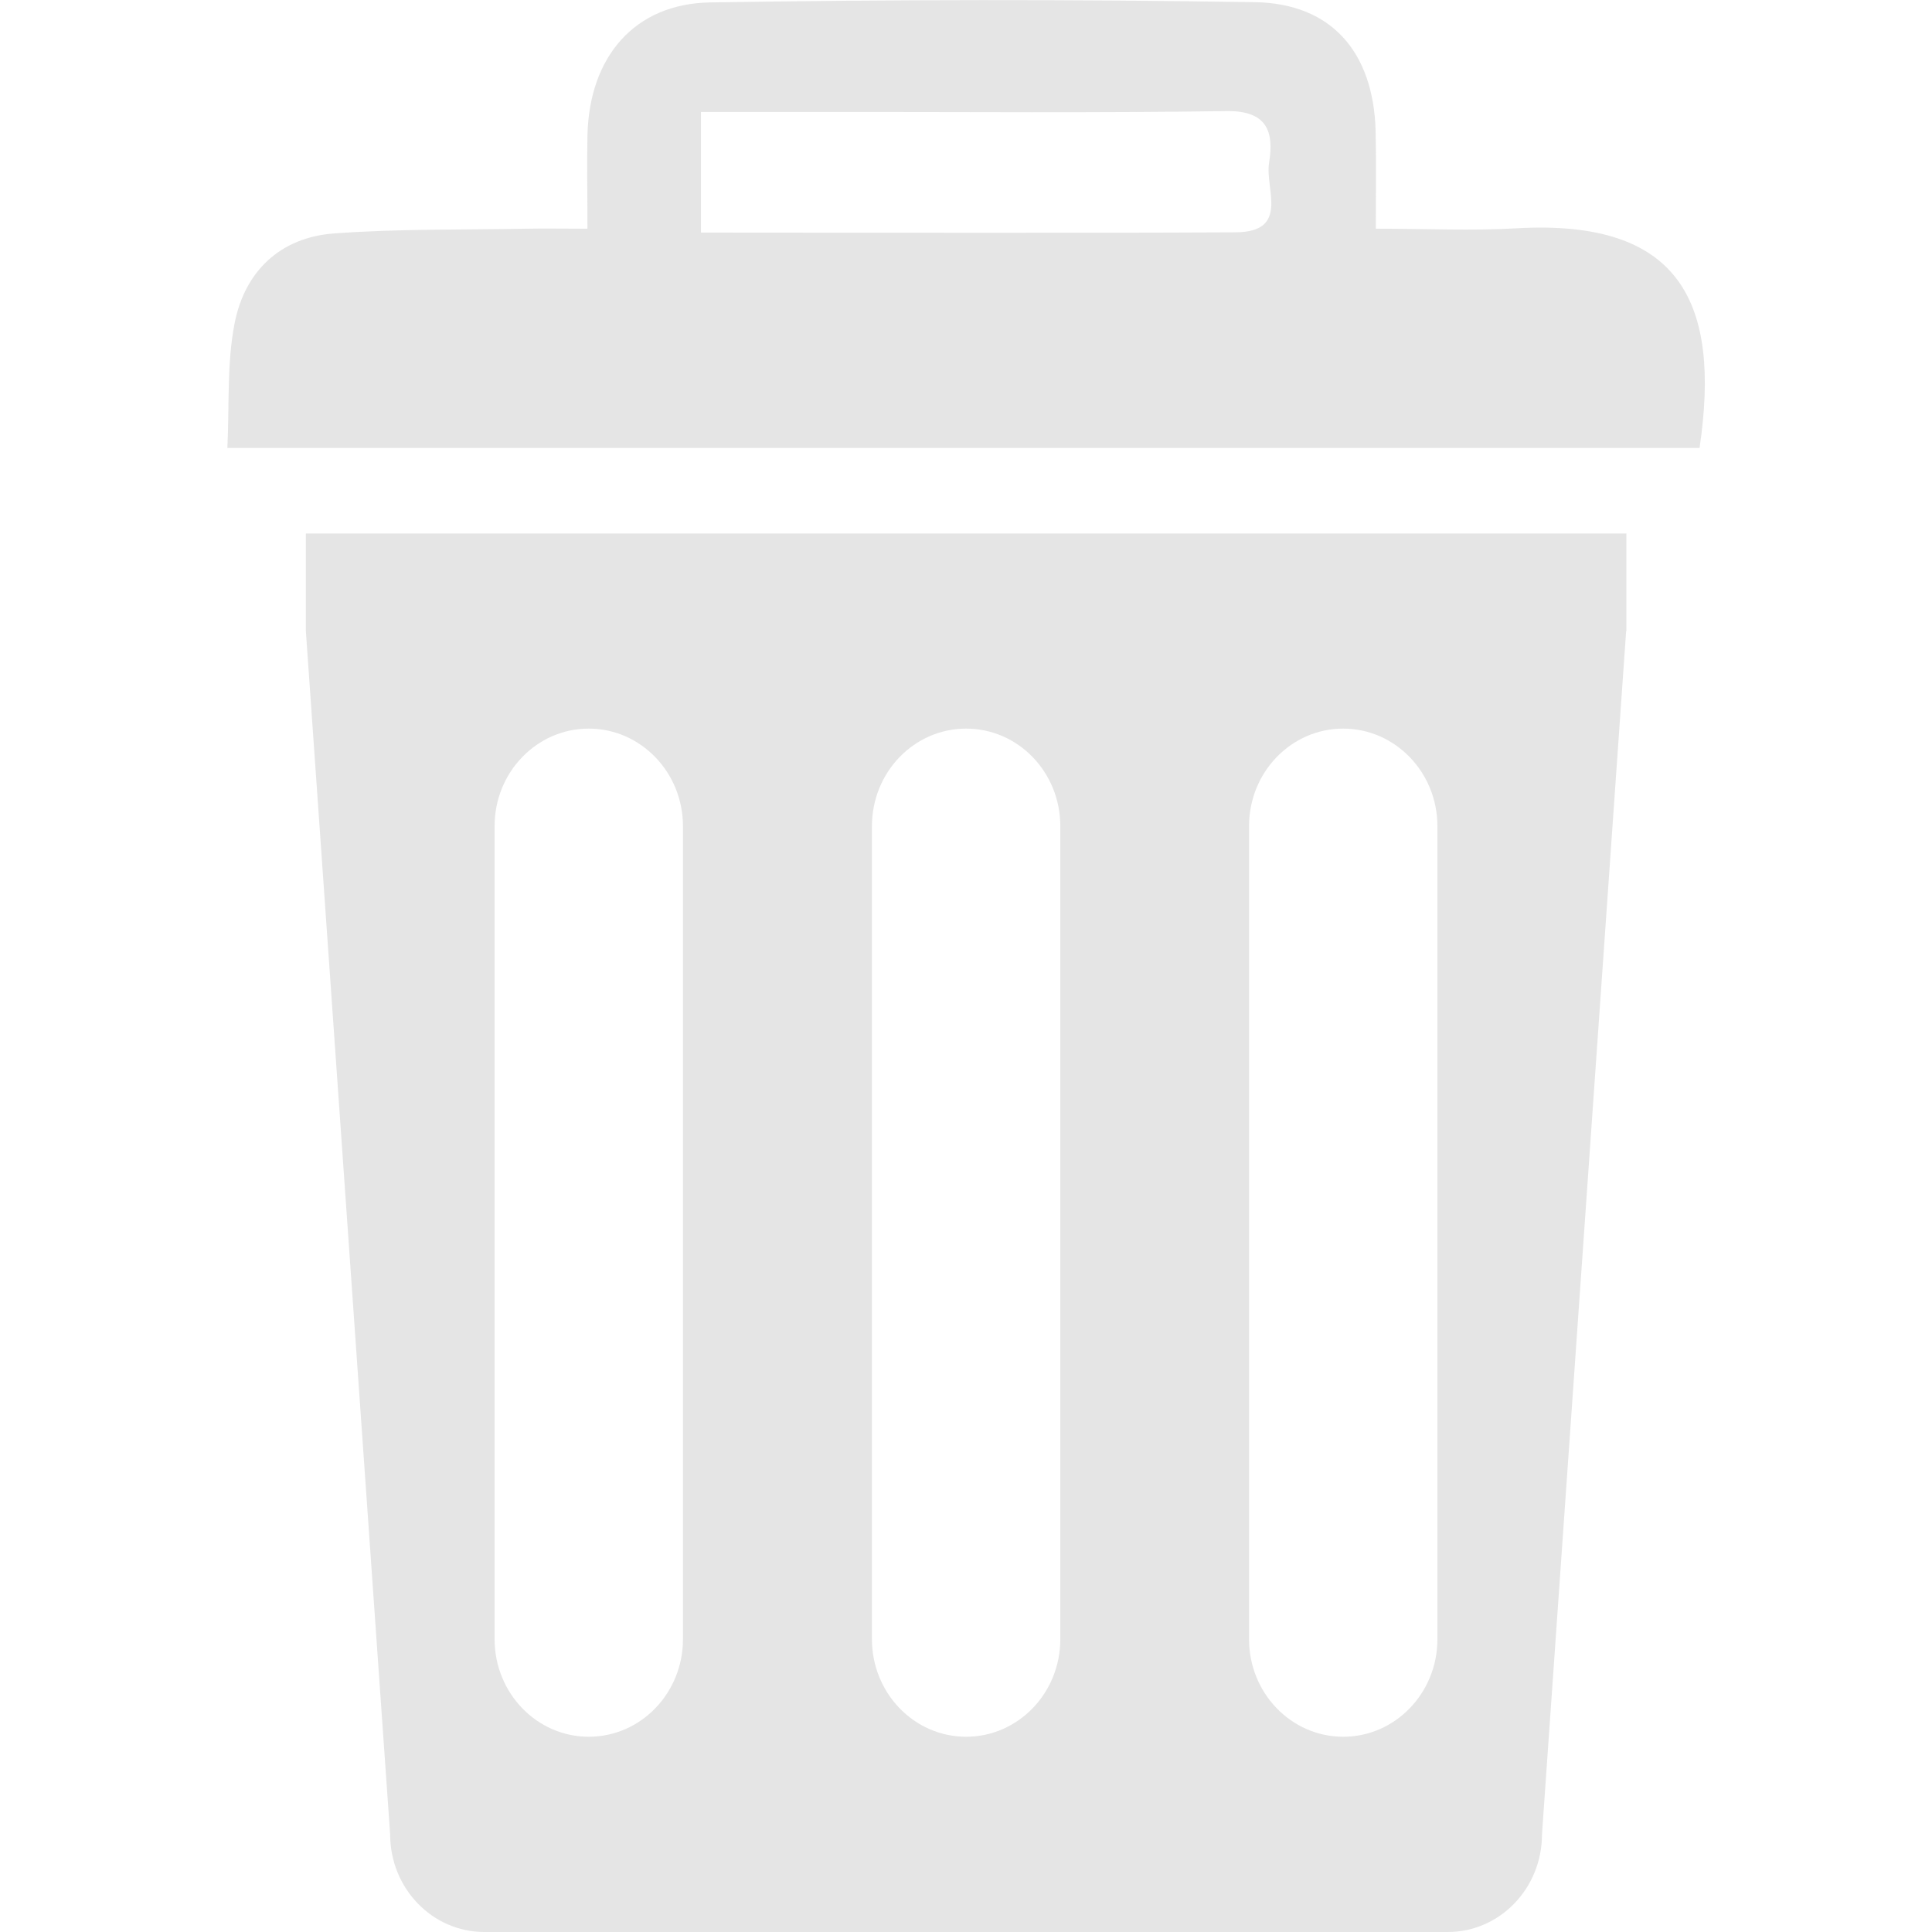 <?xml version="1.0" encoding="UTF-8" standalone="no"?>
<svg
   xmlns:dc="http://purl.org/dc/elements/1.1/"
   xmlns:cc="http://creativecommons.org/ns#"
   xmlns:rdf="http://www.w3.org/1999/02/22-rdf-syntax-ns#"
   xmlns:svg="http://www.w3.org/2000/svg"
   xmlns="http://www.w3.org/2000/svg"
   xmlns:sodipodi="http://sodipodi.sourceforge.net/DTD/sodipodi-0.dtd"
   xmlns:inkscape="http://www.inkscape.org/namespaces/inkscape"
   width="16"
   height="16"
   version="1.1"
   viewBox="0 0 16 16"
   id="svg9"
   sodipodi:docname="user-trash.svg"
   inkscape:version="0.92.3 (2405546, 2018-03-11)">
  <sodipodi:namedview
     pagecolor="#ffffff"
     bordercolor="#666666"
     borderopacity="1"
     objecttolerance="10"
     gridtolerance="10"
     guidetolerance="10"
     inkscape:pageopacity="0"
     inkscape:pageshadow="2"
     inkscape:window-width="1534"
     inkscape:window-height="846"
     id="namedview11"
     showgrid="false"
     inkscape:zoom="7.375"
     inkscape:cx="-15.652325"
     inkscape:cy="7.7394184"
     inkscape:window-x="66"
     inkscape:window-y="28"
     inkscape:window-maximized="1"
     inkscape:current-layer="svg9" />
  <defs
     id="defs3">
    <style
       id="current-color-scheme"
       type="text/css">.ColorScheme-Text { color:#dedede; } .ColorScheme-Highlight { color:#5294e2; }</style>
    <style
       type="text/css"
       id="current-color-scheme-3">.ColorScheme-Text { color:#dedede; }</style>
  </defs>
  <g
     id="g981"
     transform="translate(3.2964652e-5)">
    <path
       style="opacity:0.8;fill:#dedede;fill-opacity:1;stroke-width:0.016"
       inkscape:connector-curvature="0"
       id="path4"
       d="m 13.467,5.226 -0.697,9.966 c 0,0.446 -0.349,0.808 -0.78,0.808 H 4.011 c -0.431,0 -0.78,-0.362 -0.78,-0.808 L 2.533,5.226 V 4.418 H 13.469 v 0.808 z M 5.656,6.842 c 0,-0.447 -0.351,-0.808 -0.78,-0.808 -0.431,0 -0.78,0.361 -0.78,0.808 v 6.733 c 0,0.446 0.349,0.808 0.78,0.808 0.431,0 0.78,-0.362 0.78,-0.808 z m 3.125,0 c 0,-0.447 -0.349,-0.808 -0.78,-0.808 -0.431,0 -0.78,0.361 -0.78,0.808 v 6.733 c 0,0.446 0.349,0.808 0.78,0.808 0.431,0 0.78,-0.362 0.78,-0.808 z m 3.123,0 c 0,-0.447 -0.351,-0.808 -0.78,-0.808 -0.431,0 -0.78,0.361 -0.78,0.808 v 6.733 c 0,0.446 0.349,0.808 0.78,0.808 0.431,0 0.78,-0.362 0.78,-0.808 z" />
    <path
       style="opacity:0.8;fill:#dedede;fill-opacity:1;stroke-width:0.016"
       inkscape:connector-curvature="0"
       id="path6"
       d="M 1.883,3.709 C 1.9,3.358 1.878,3.012 1.942,2.682 2.025,2.249 2.319,1.965 2.77,1.933 c 0.529,-0.039 1.06,-0.029 1.589,-0.039 0.153,-0.003 0.305,0 0.506,0 0,-0.294 -0.005,-0.534 0,-0.774 0.015,-0.645 0.385,-1.089 1.016,-1.1 1.504,-0.024 3.009,-0.026 4.513,-0.002 0.635,0.011 0.978,0.416 0.998,1.058 0.006,0.255 0.002,0.509 0.002,0.818 0.424,0 0.795,0.018 1.161,-0.003 1.37,-0.08 1.696,0.624 1.52,1.819 -4.041,0 -8.085,0 -12.19,0 z M 5.805,1.926 c 1.509,0 2.967,0.005 4.426,-0.002 0.454,-0.002 0.243,-0.362 0.279,-0.576 0.042,-0.258 -0.016,-0.433 -0.354,-0.428 -1.074,0.016 -2.147,0.007 -3.221,0.007 -0.369,0 -0.738,0 -1.13,0 0,0.349 0,0.643 0,0.999 z" />
  </g>
</svg>
